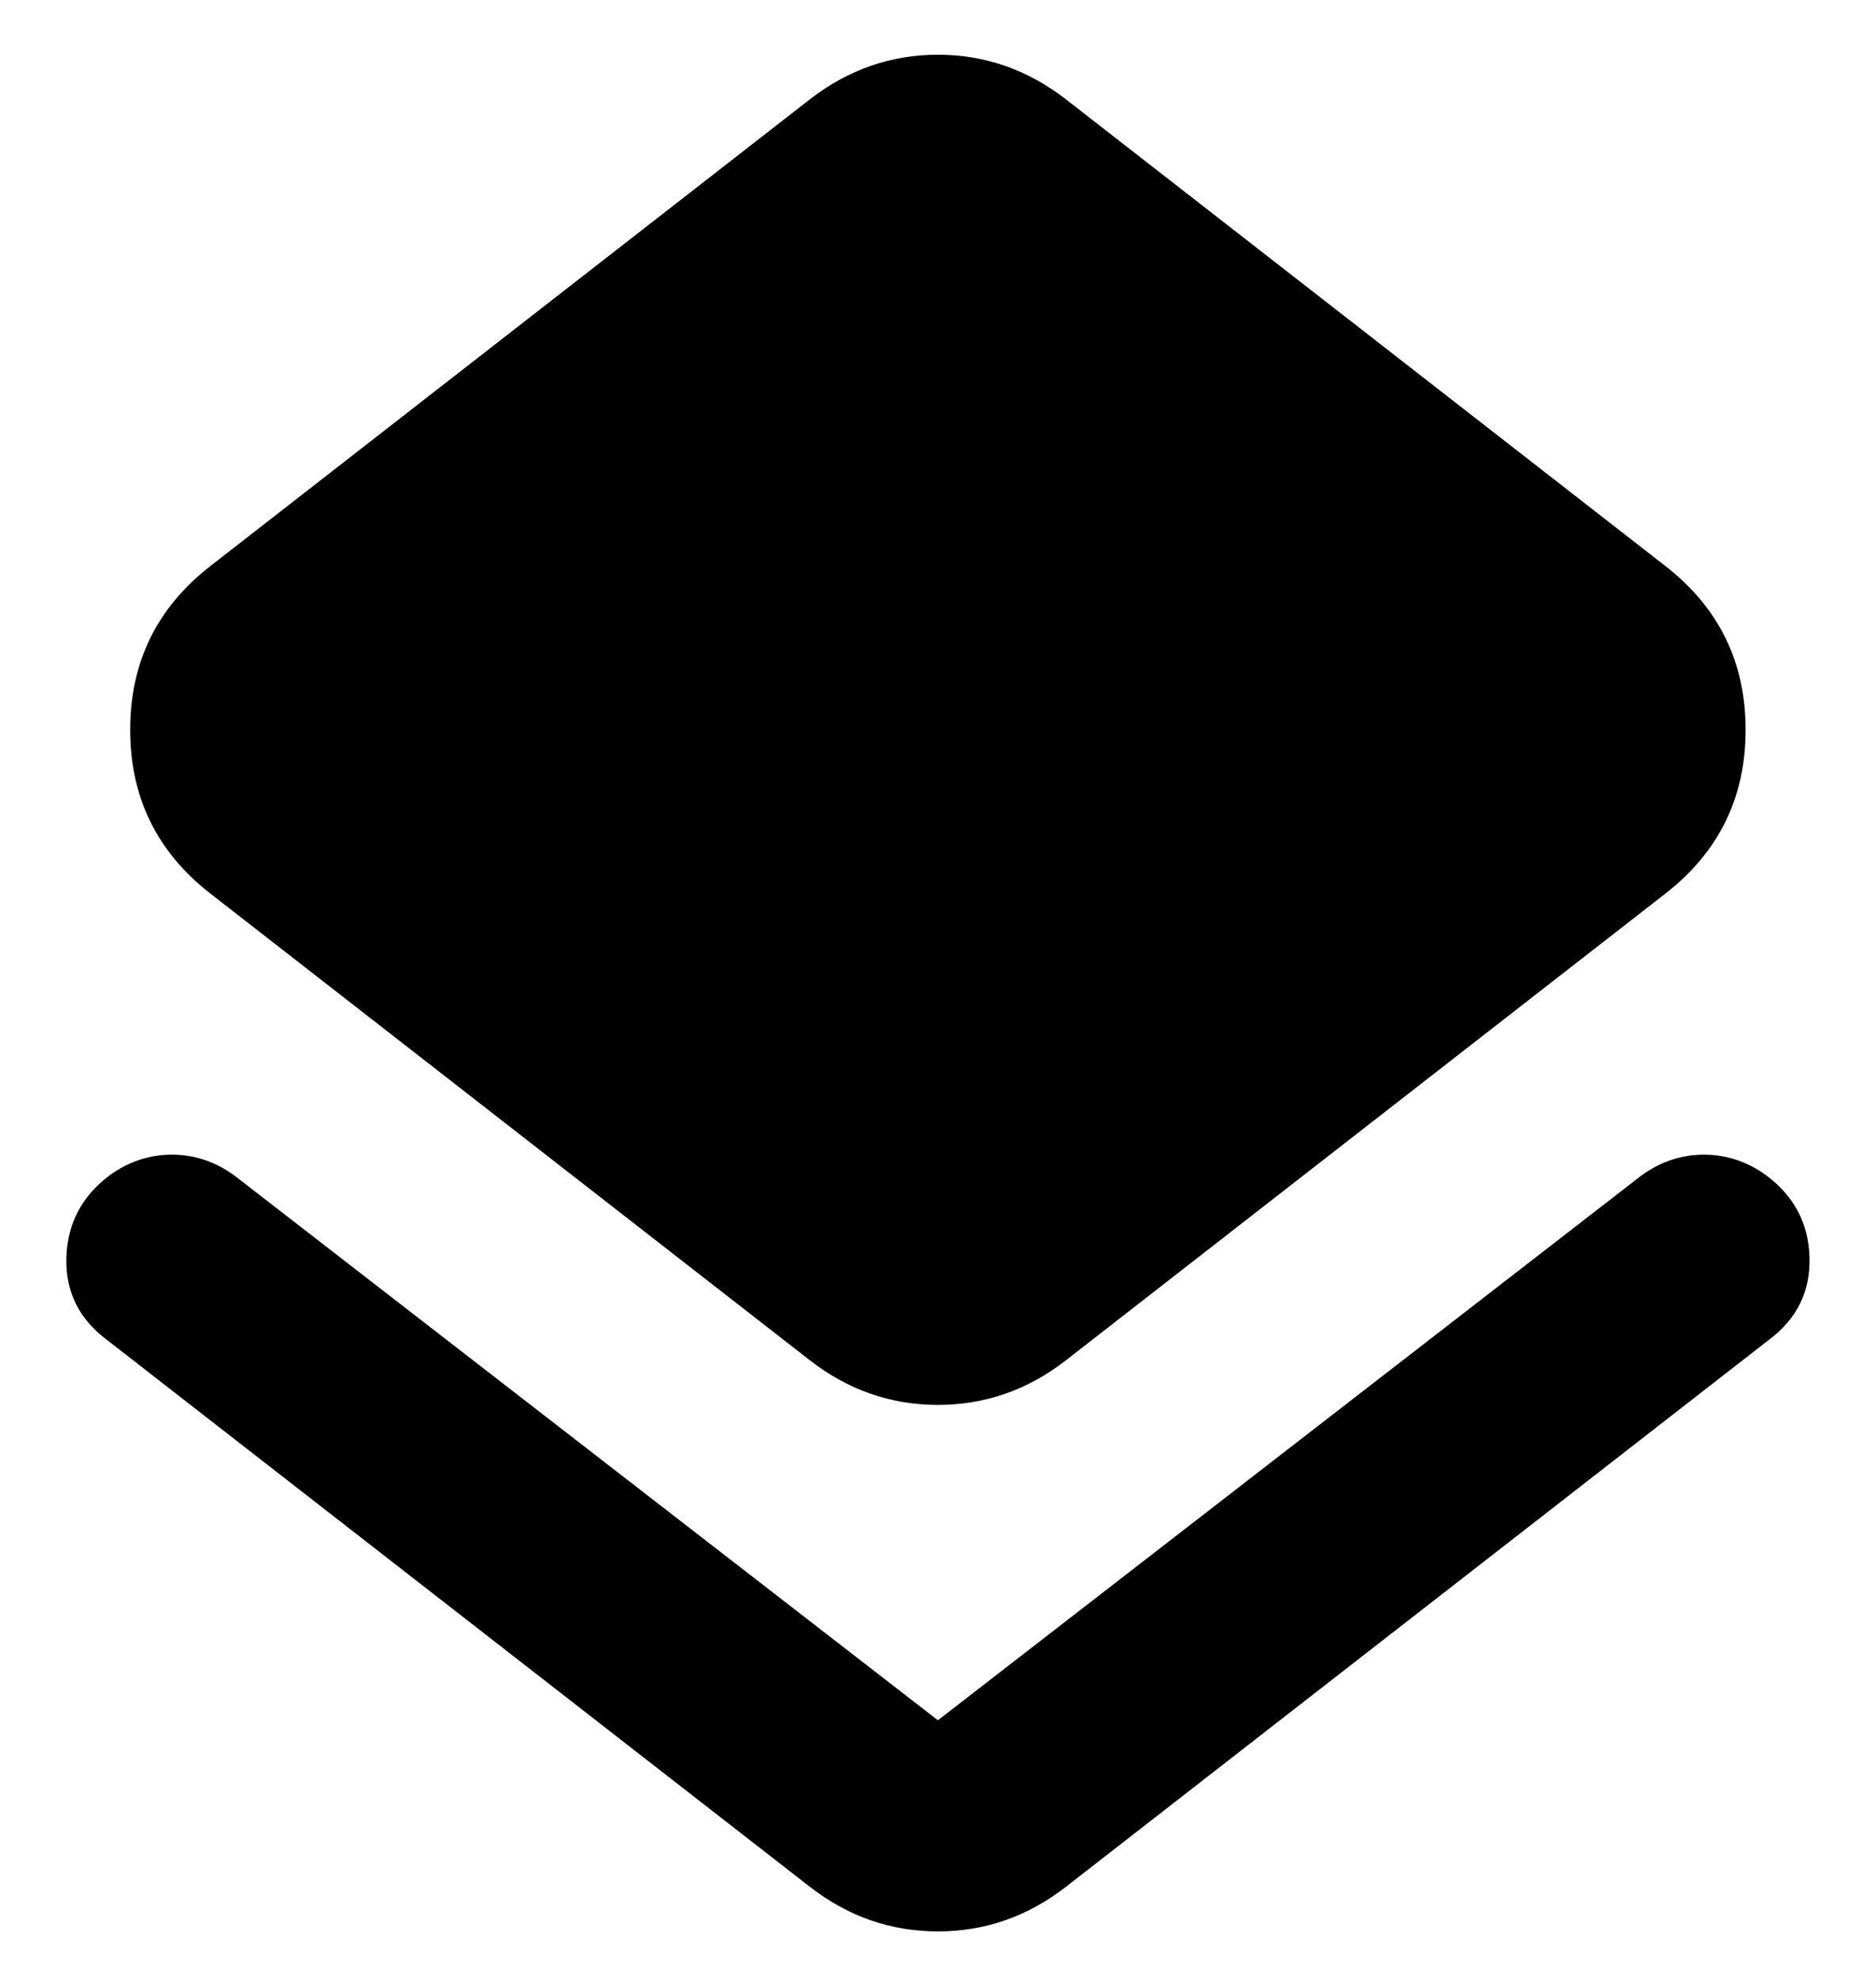 <svg width="18" height="19" viewBox="0 0 18 19" fill="none" xmlns="http://www.w3.org/2000/svg">
<path d="M1.024 12.85C0.757 12.65 0.628 12.388 0.637 12.063C0.646 11.739 0.783 11.476 1.049 11.275C1.232 11.142 1.432 11.075 1.649 11.075C1.866 11.075 2.066 11.142 2.249 11.275L8.999 16.5L15.749 11.275C15.932 11.142 16.133 11.075 16.349 11.075C16.566 11.075 16.766 11.142 16.949 11.275C17.216 11.475 17.354 11.738 17.362 12.062C17.371 12.387 17.241 12.65 16.974 12.85L10.224 18.1C9.857 18.384 9.449 18.525 8.999 18.525C8.549 18.525 8.141 18.384 7.774 18.1L1.024 12.85ZM7.774 13.05L2.024 8.575C1.507 8.175 1.249 7.65 1.249 7C1.249 6.35 1.507 5.825 2.024 5.425L7.774 0.95C8.141 0.667 8.549 0.525 8.999 0.525C9.449 0.525 9.857 0.667 10.224 0.95L15.974 5.425C16.491 5.825 16.749 6.35 16.749 7C16.749 7.65 16.491 8.175 15.974 8.575L10.224 13.05C9.857 13.334 9.449 13.475 8.999 13.475C8.549 13.475 8.141 13.334 7.774 13.05Z" fill="black"/>
</svg>

